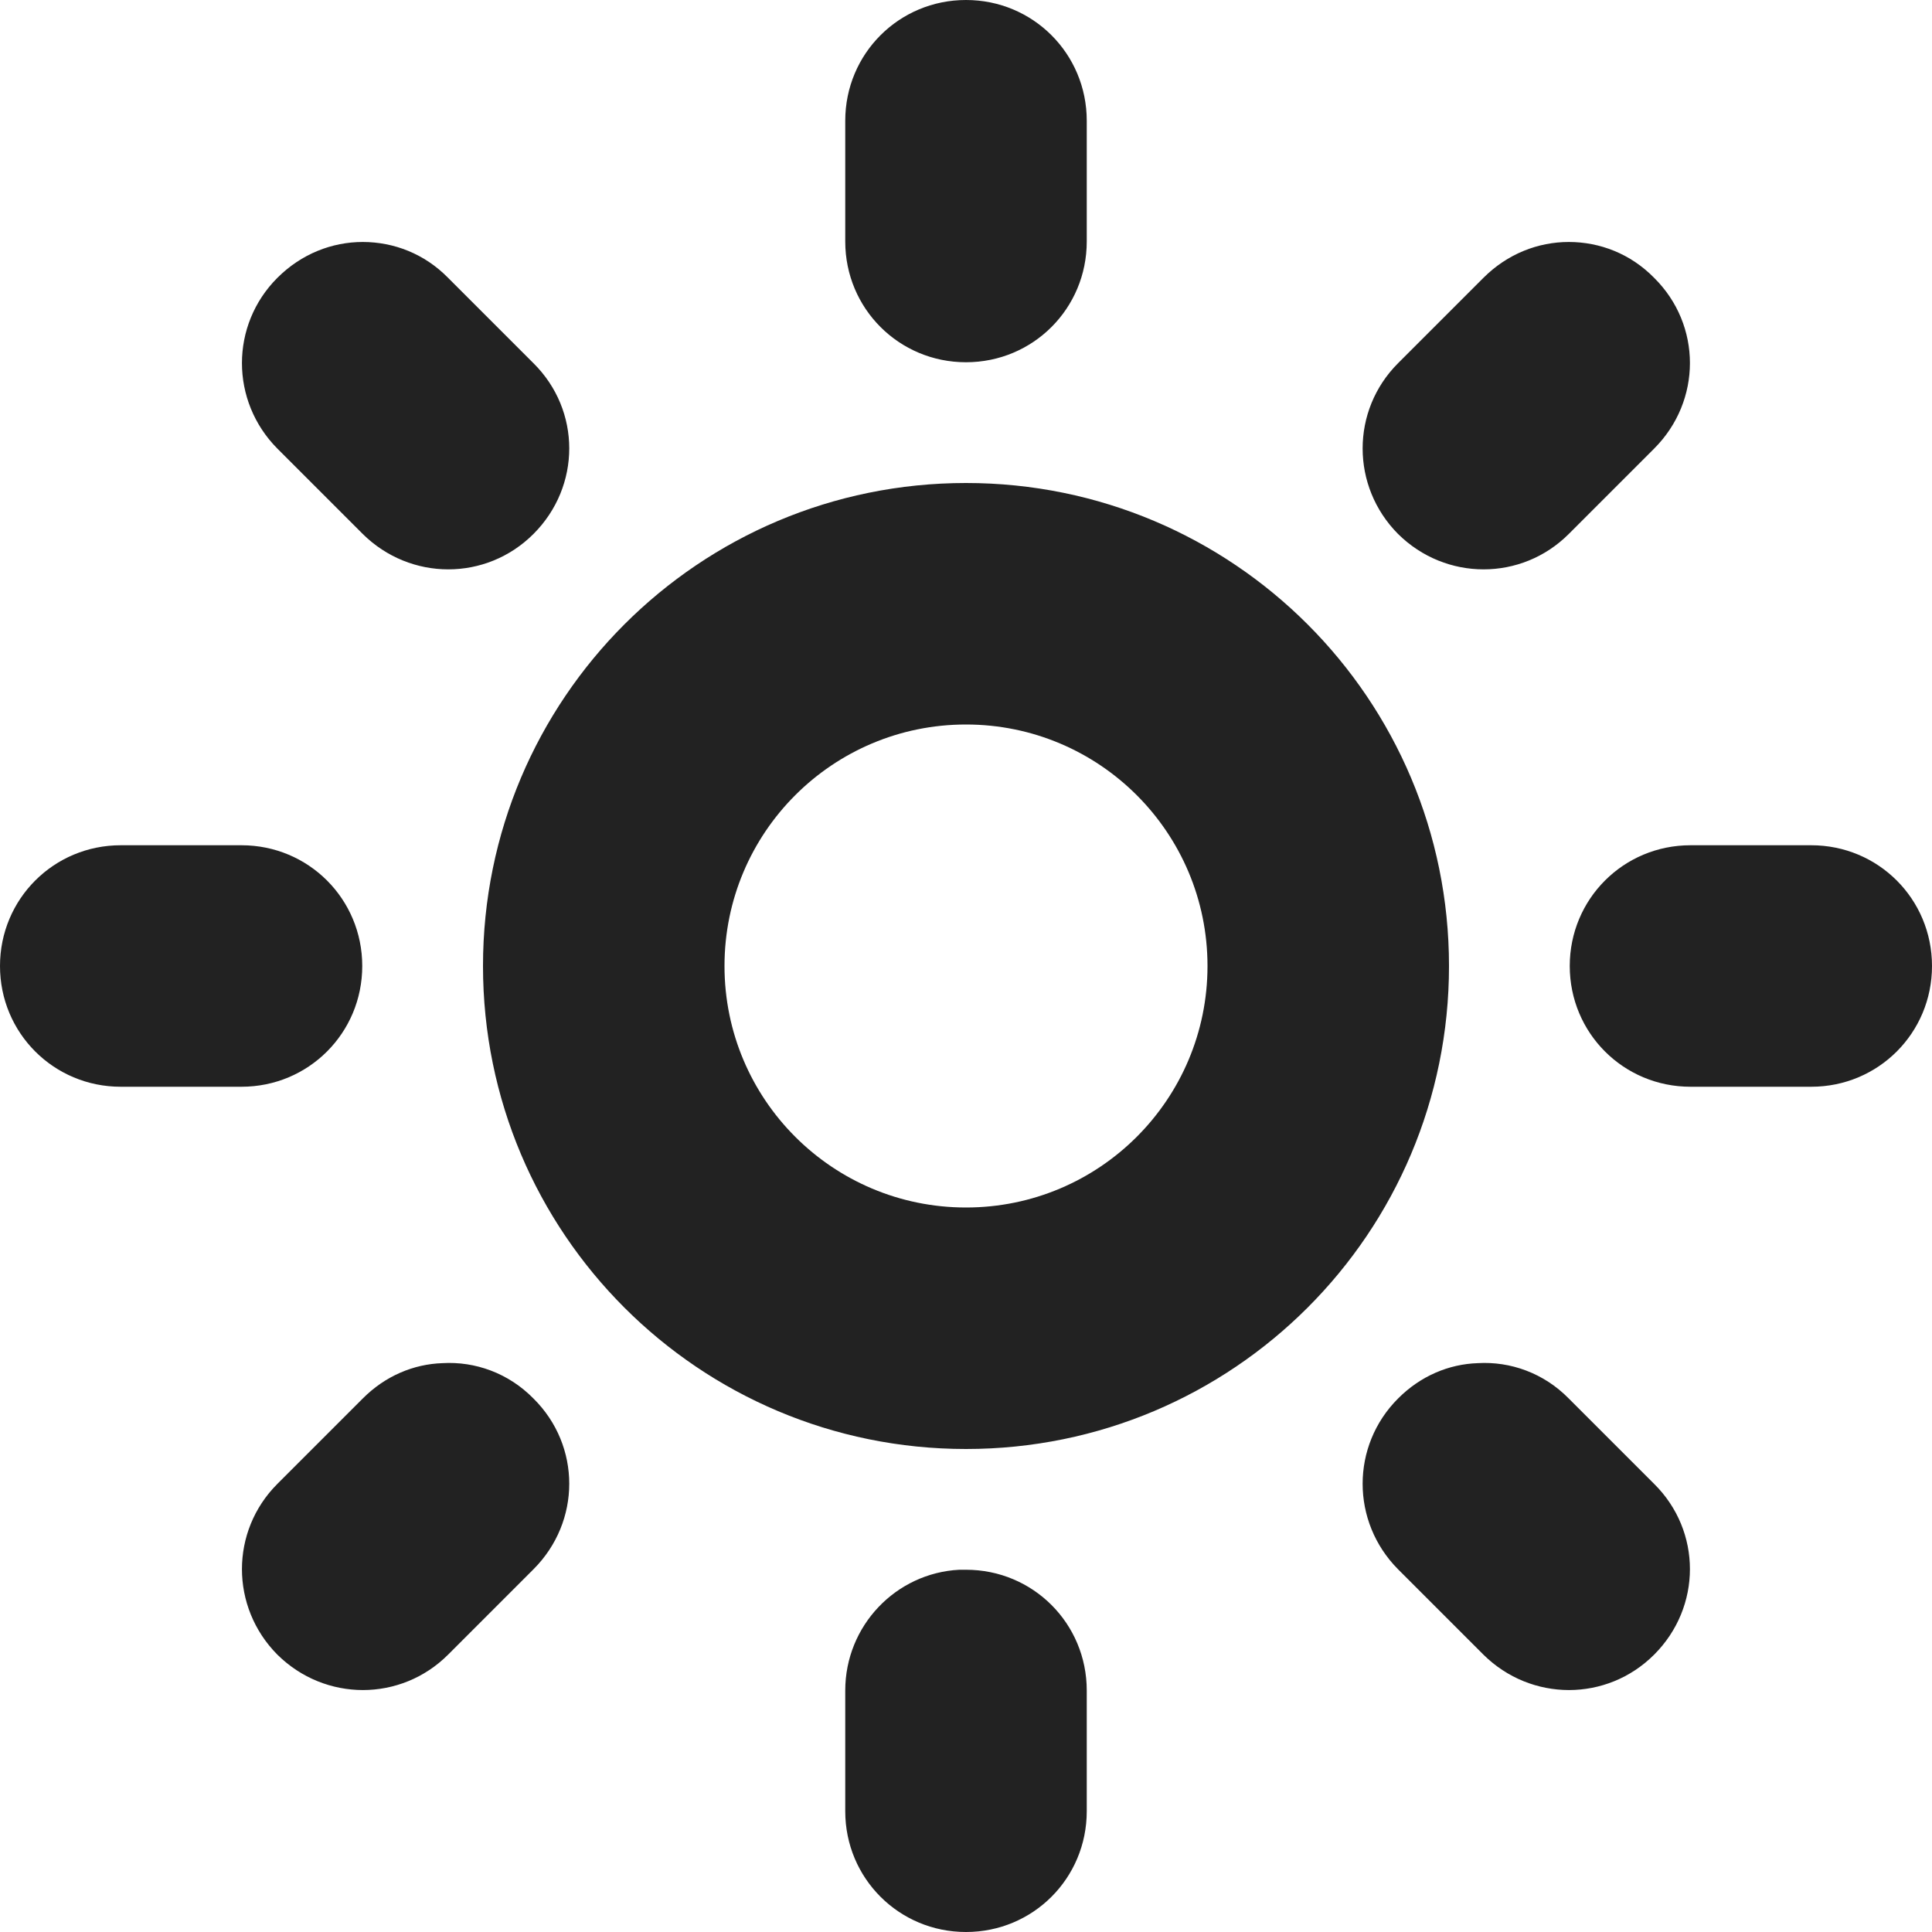 <?xml version="1.0" encoding="UTF-8"?>
<svg height="16px" viewBox="0 0 16 16" width="16px" xmlns="http://www.w3.org/2000/svg">
    <path d="m 8 0 c -0.555 0 -1 0.445 -1 1 v 1 c 0 0.555 0.445 1 1 1 s 1 -0.445 1 -1 v -1 c 0 -0.555 -0.445 -1 -1 -1 z m -4.996 2.004 c -0.254 0 -0.508 0.098 -0.707 0.297 c -0.391 0.391 -0.391 1.02 0 1.414 l 0.707 0.707 c 0.395 0.391 1.023 0.391 1.414 0 c 0.395 -0.395 0.395 -1.023 0 -1.414 l -0.707 -0.707 c -0.195 -0.199 -0.449 -0.297 -0.707 -0.297 z m 9.988 0 c -0.254 0 -0.508 0.098 -0.707 0.297 l -0.707 0.707 c -0.391 0.391 -0.391 1.02 0 1.414 c 0.395 0.391 1.023 0.391 1.414 0 l 0.707 -0.707 c 0.395 -0.395 0.395 -1.023 0 -1.414 c -0.195 -0.199 -0.449 -0.297 -0.707 -0.297 z m -4.992 1.996 c -2.211 0 -4 1.789 -4 4 s 1.789 4 4 4 s 4 -1.789 4 -4 s -1.789 -4 -4 -4 z m 0 2 c 1.105 0 2 0.895 2 2 s -0.895 2 -2 2 s -2 -0.895 -2 -2 s 0.895 -2 2 -2 z m -7 1 c -0.555 0 -1 0.445 -1 1 s 0.445 1 1 1 h 1 c 0.555 0 1 -0.445 1 -1 s -0.445 -1 -1 -1 z m 13 0 c -0.555 0 -1 0.445 -1 1 s 0.445 1 1 1 h 1 c 0.555 0 1 -0.445 1 -1 s -0.445 -1 -1 -1 z m -10.336 4.289 c -0.238 0.008 -0.473 0.105 -0.66 0.293 l -0.707 0.707 c -0.391 0.391 -0.391 1.02 0 1.414 c 0.395 0.391 1.023 0.391 1.414 0 l 0.707 -0.707 c 0.395 -0.395 0.395 -1.023 0 -1.414 c -0.207 -0.211 -0.484 -0.309 -0.754 -0.293 z m 8.574 0 c -0.238 0.008 -0.473 0.105 -0.66 0.293 c -0.391 0.391 -0.391 1.02 0 1.414 l 0.707 0.707 c 0.395 0.391 1.023 0.391 1.414 0 c 0.395 -0.395 0.395 -1.023 0 -1.414 l -0.707 -0.707 c -0.207 -0.211 -0.484 -0.309 -0.754 -0.293 z m -4.293 1.711 c -0.527 0.027 -0.945 0.465 -0.945 1 v 1 c 0 0.555 0.445 1 1 1 s 1 -0.445 1 -1 v -1 c 0 -0.555 -0.445 -1 -1 -1 c -0.016 0 -0.035 0 -0.051 0 z m 0 0" fill="#222222"/>
</svg>
